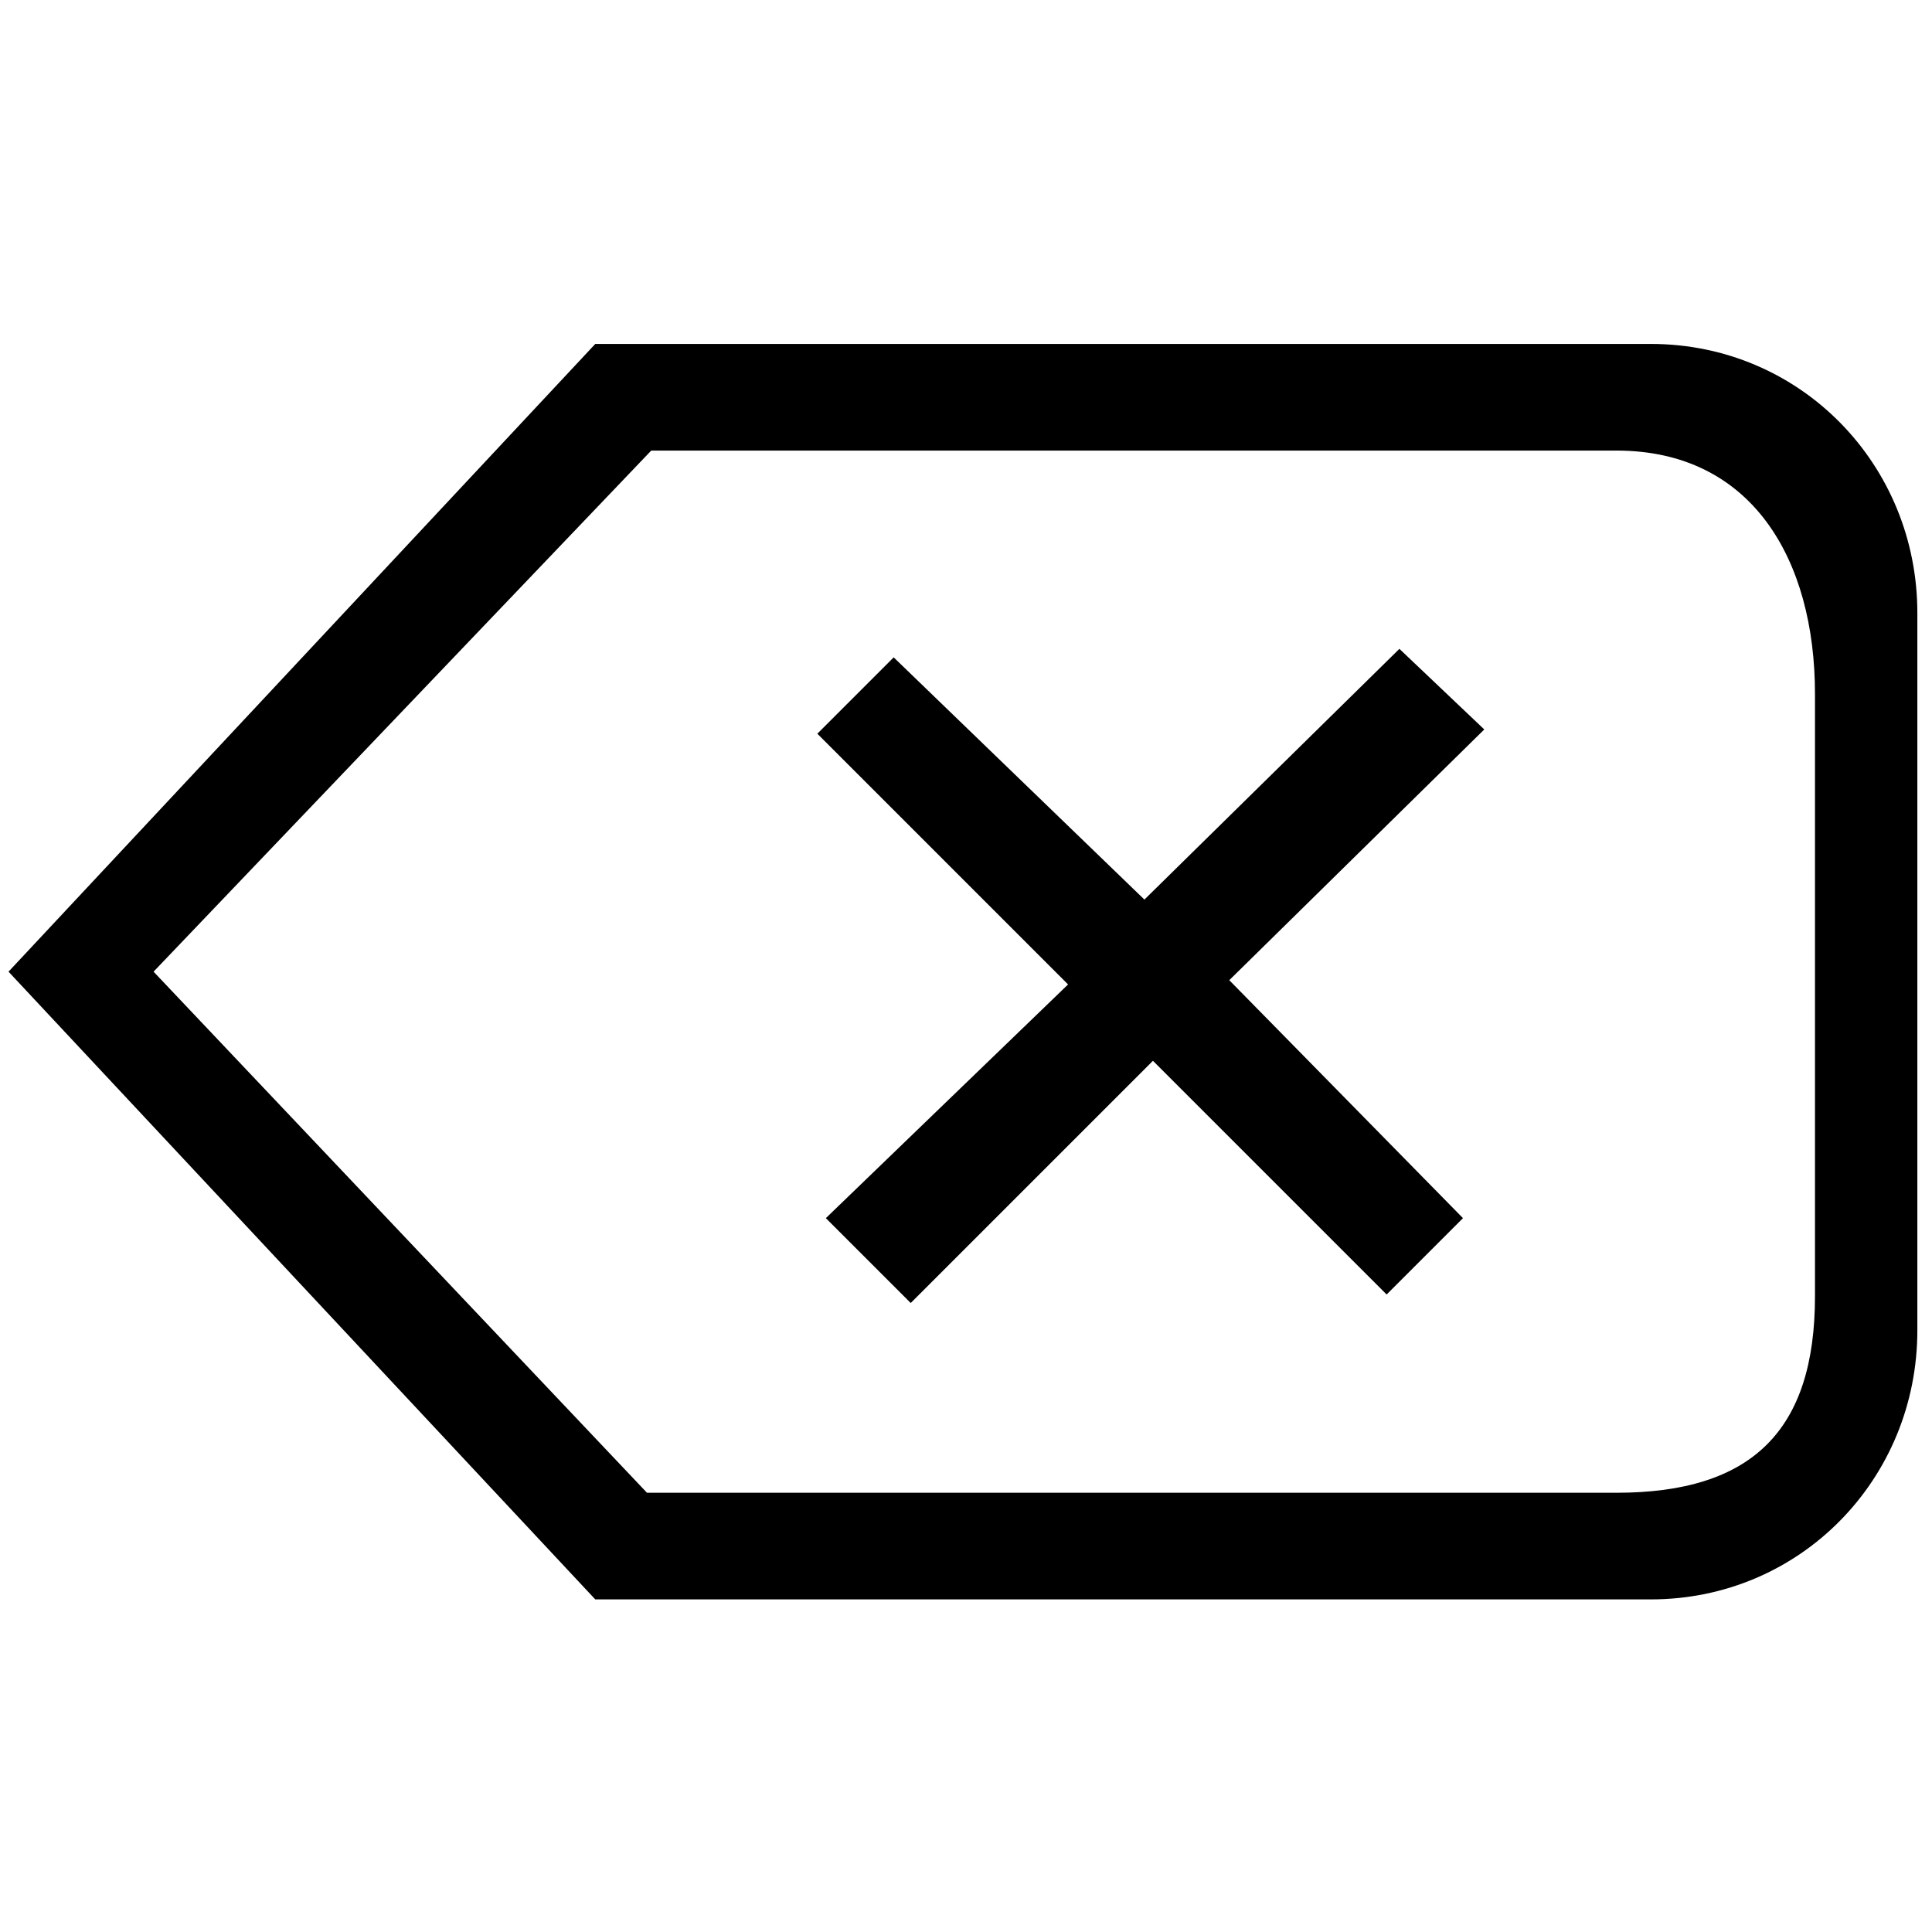 <?xml version="1.0" standalone="no"?><!DOCTYPE svg PUBLIC "-//W3C//DTD SVG 1.1//EN" "http://www.w3.org/Graphics/SVG/1.1/DTD/svg11.dtd"><svg t="1513049512739" class="icon" style="" viewBox="0 0 1024 1024" version="1.1" xmlns="http://www.w3.org/2000/svg" p-id="5843" xmlns:xlink="http://www.w3.org/1999/xlink" width="32" height="32"><defs><style type="text/css"></style></defs><path d="M874.95 847.717 315.507 847.717 4.516 515.006 315.507 182.293l559.446 0c79.282 0 141.283 63.834 141.283 142.592l0 380.244C1016.235 783.869 954.235 847.717 874.95 847.717L874.95 847.717zM961.977 367.828c0-71.262-33.413-129.014-105.26-129.014l-511.545 0L81.395 515.006l261.519 276.19 513.803 0c71.852 0 105.26-32.93 105.26-104.178L961.977 367.828 961.977 367.828zM734.943 686.108l-123.86-123.862-128.38 128.377-44.982-44.982 128.377-123.862-132.893-132.895 40.466-40.464 132.895 128.377 135.148-132.893 44.984 42.722-135.153 132.895 123.864 126.12L734.943 686.108 734.943 686.108z" p-id="5844"></path></svg>